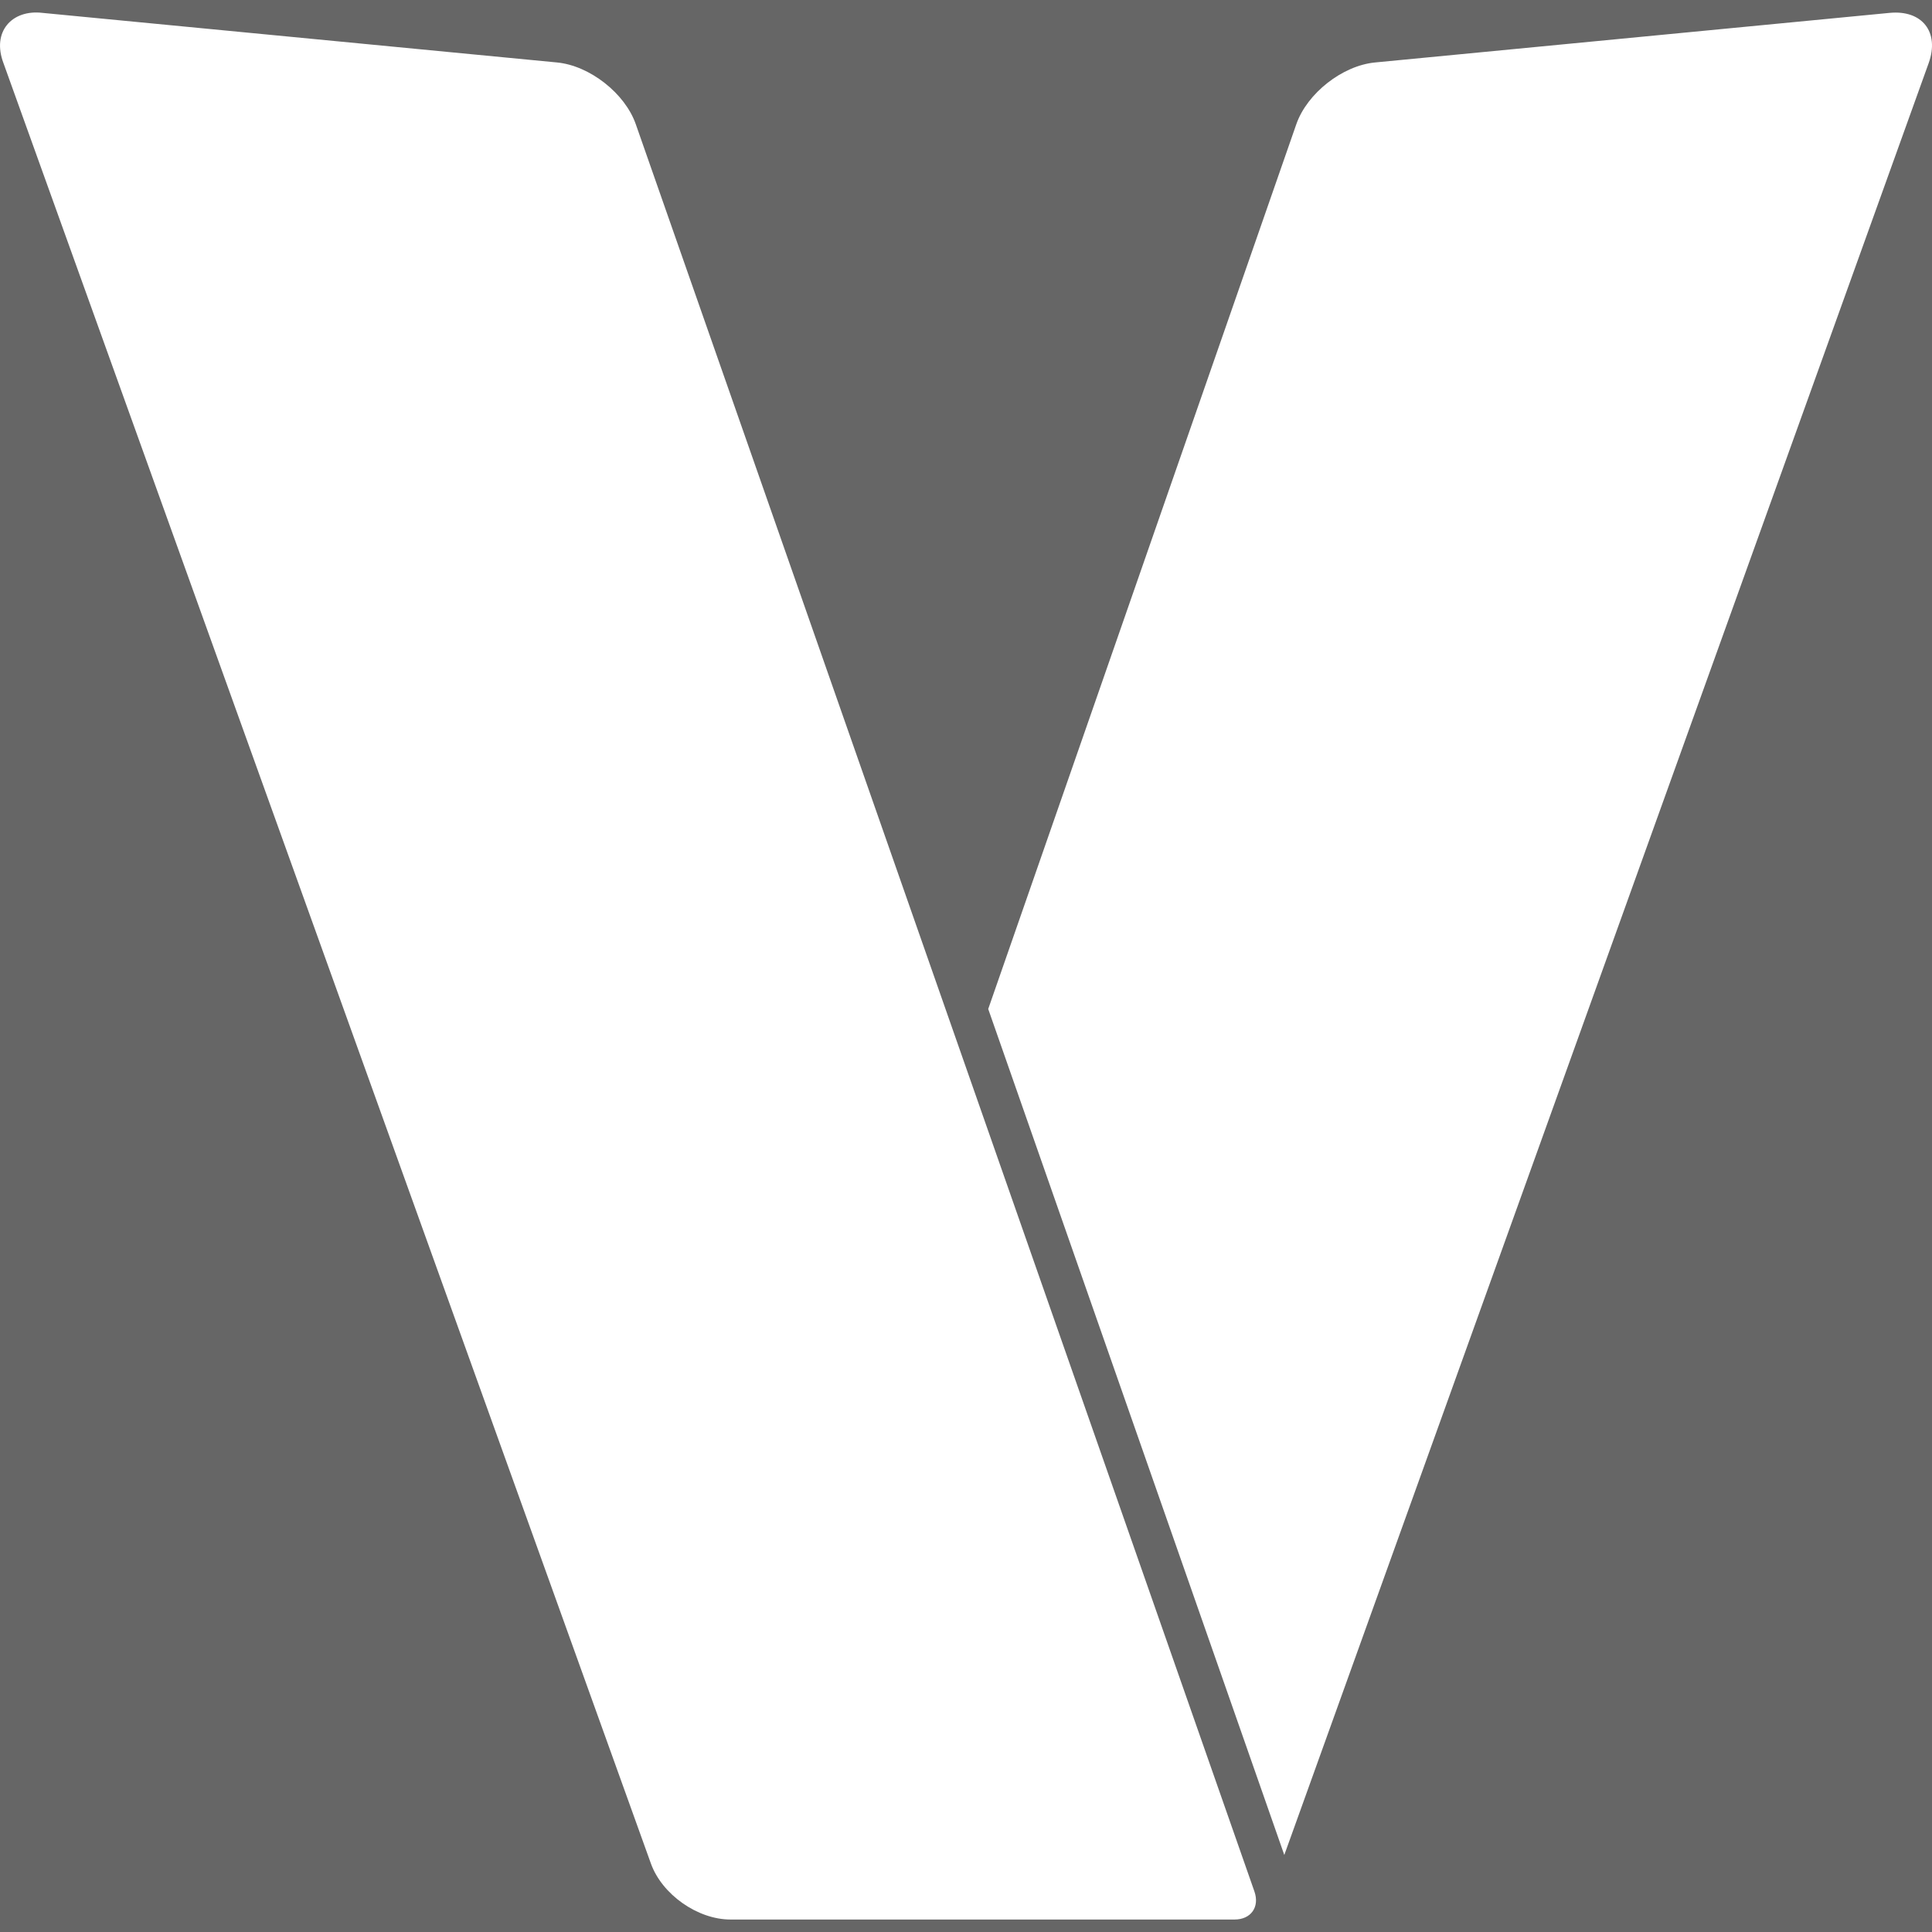 <svg width="24" height="24" viewBox="0 0 24 24" fill="none" xmlns="http://www.w3.org/2000/svg">
<rect x="0" y="0" width="24" height="24" fill="#808080" stroke="none"/>
<g clip-path="url(#clip0_148_18)">
<rect width="24" height="24" fill="black" fill-opacity="0.2"/>
<path d="M15.583 23.497C15.65 23.689 15.54 23.845 15.336 23.845H9.074C8.666 23.845 8.224 23.534 8.086 23.15L0.043 0.784C-0.105 0.393 0.149 0.115 0.528 0.16L6.92 0.776C7.325 0.815 7.764 1.159 7.898 1.543L15.583 23.497ZM23.473 0.16L17.081 0.776C16.675 0.815 16.237 1.159 16.103 1.544L12.276 12.534L15.954 23.043L23.959 0.783C24.096 0.4 23.879 0.121 23.474 0.16" fill="white"/>
</g>
<defs>
<clipPath id="clip0_148_18">
<rect width="24" height="24" fill="white"/>
</clipPath>
</defs>
</svg>
